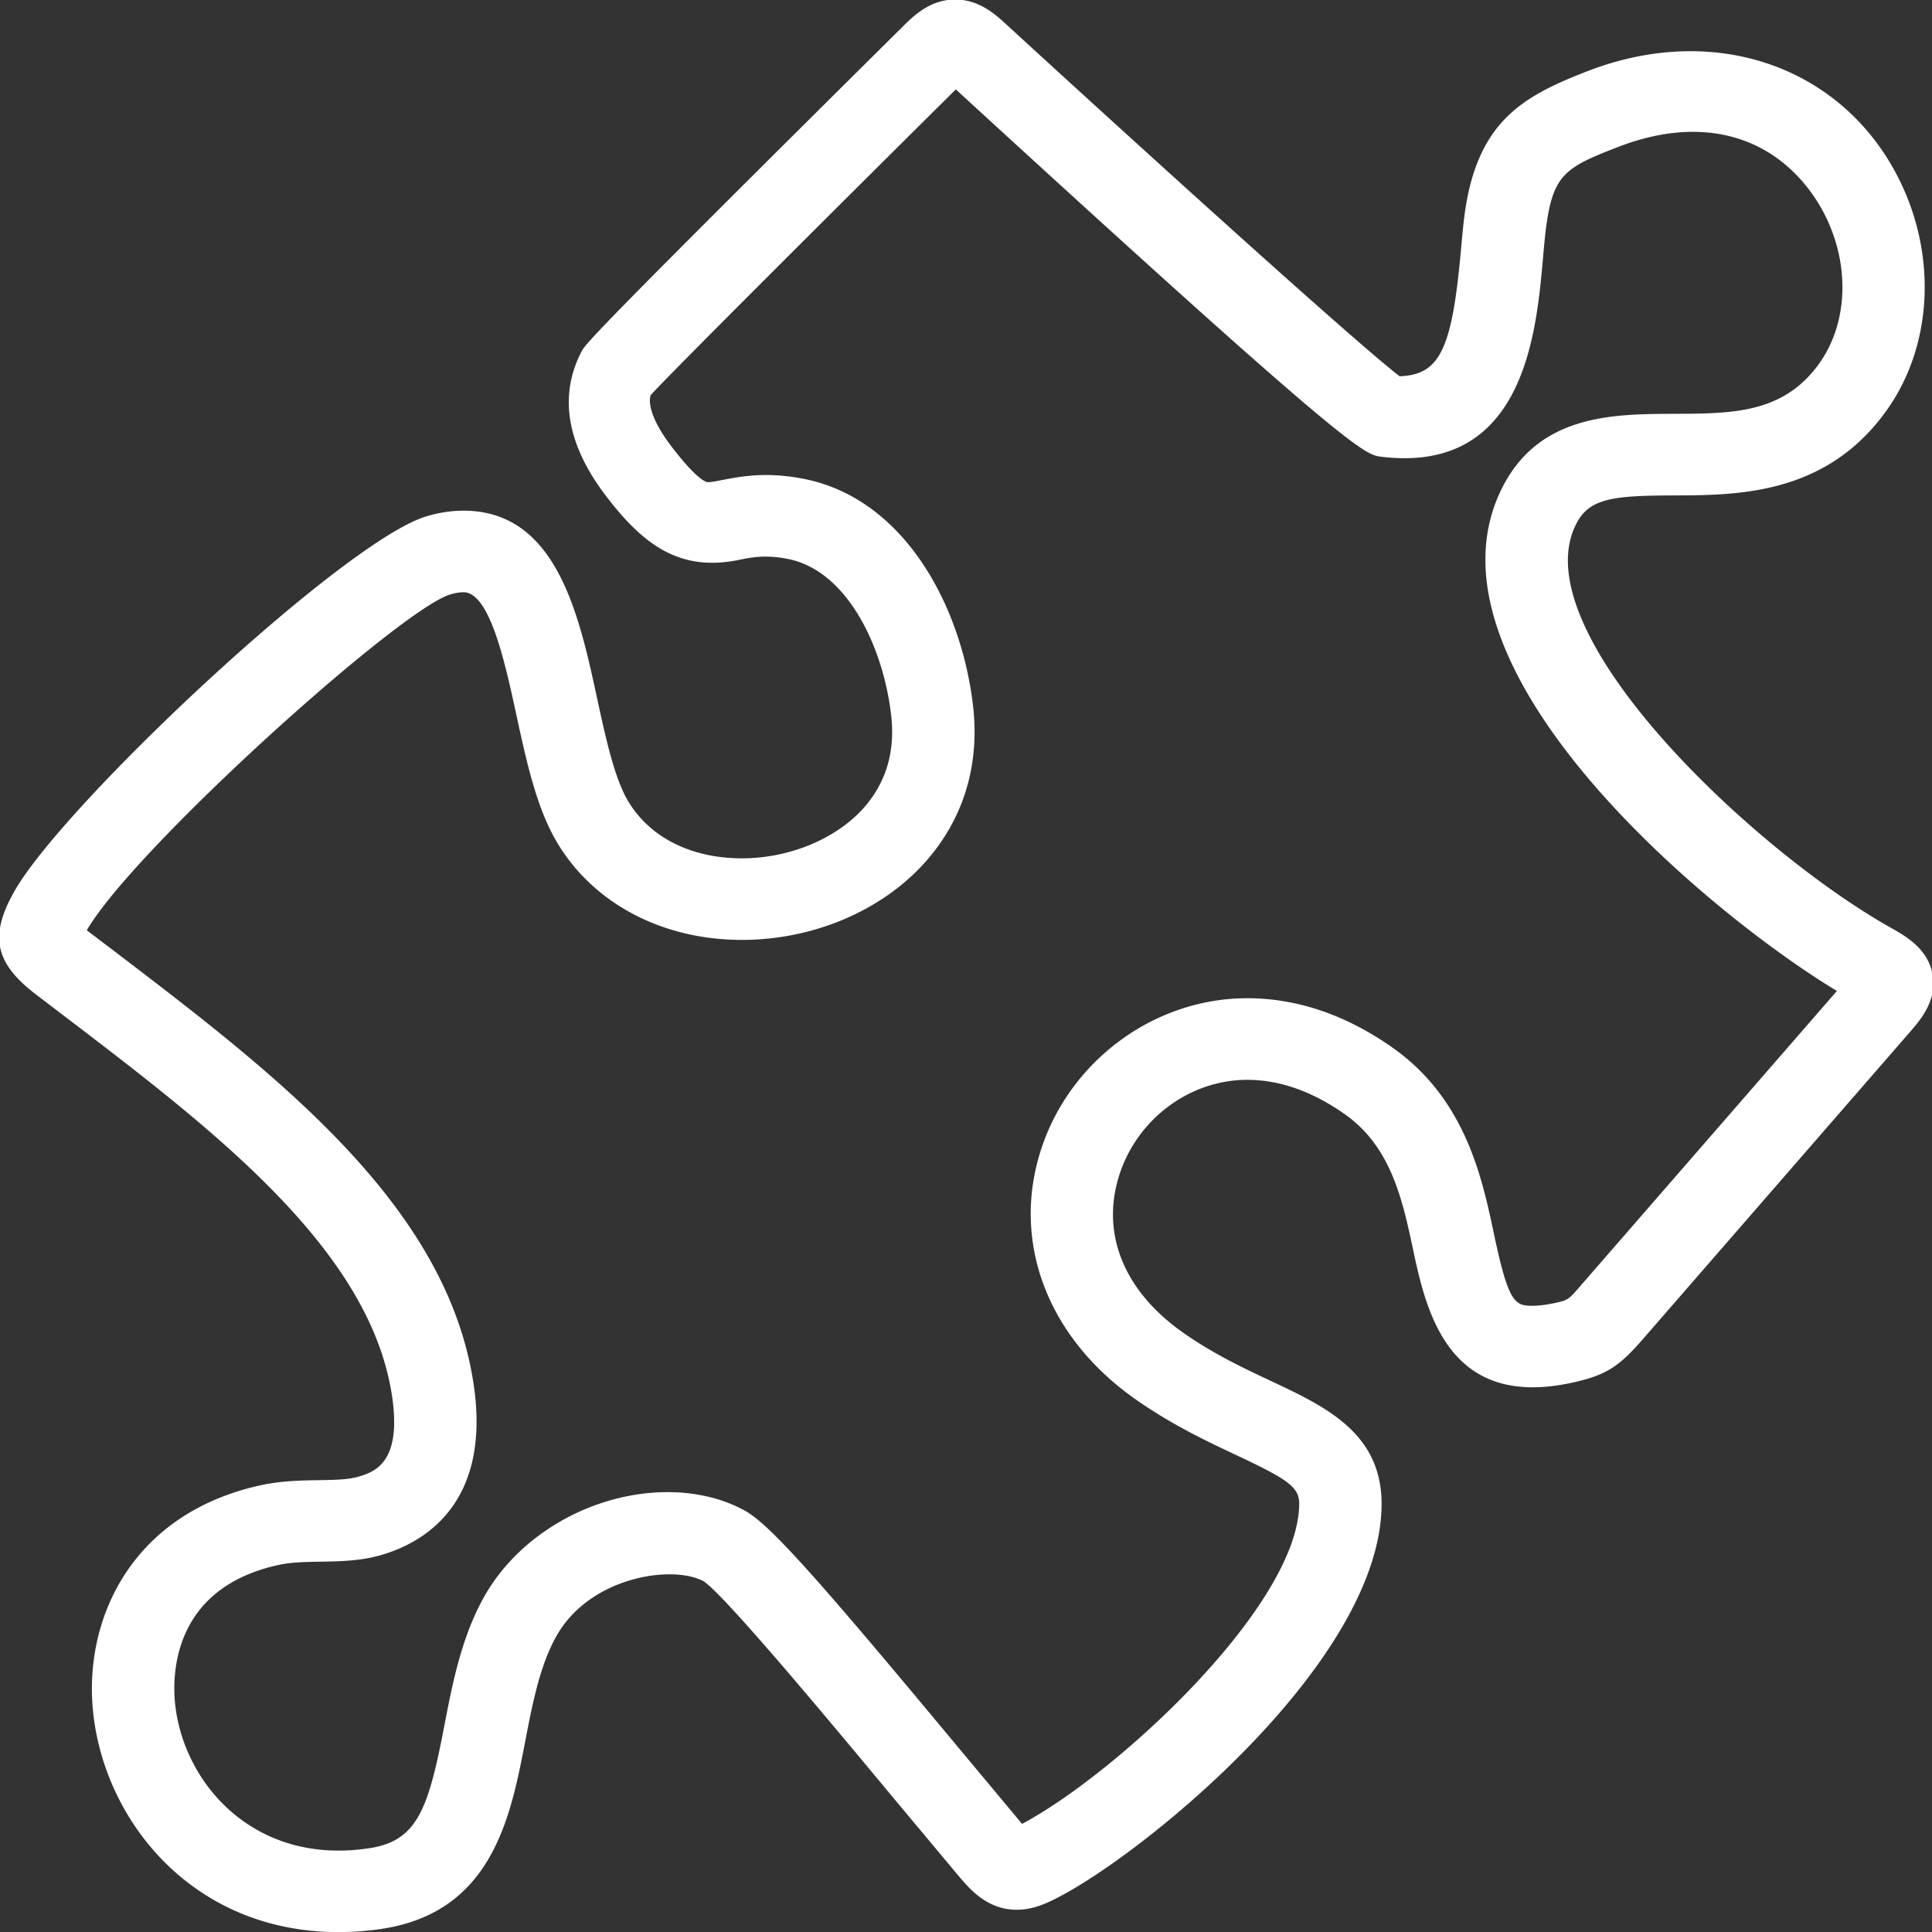 <svg xmlns="http://www.w3.org/2000/svg" xmlns:xlink="http://www.w3.org/1999/xlink" width="37" height="37" viewBox="0 0 37 37"><rect x="0" y="0" width="37" height="37" fill="#333333" stroke="none"/><defs><path id="unjma" d="M450.012 500.667c.088.498-.236.87-.45 1.115l-5.066 5.826c-.467.54-.703.719-1.357.865-2.345.528-2.806-1.256-3.07-2.51-.209-.984-.425-2.002-1.322-2.63-.618-.434-1.244-.653-1.862-.653-1.1 0-2.106.75-2.45 1.826-.359 1.126.094 2.231 1.243 3.03.583.406 1.164.678 1.674.917 1.045.492 2.126.999 2.107 2.386-.041 2.946-4.389 6.525-6.11 7.453-.278.15-.553.282-.878.282-.566 0-.9-.396-1.122-.659l-1.197-1.432c-1.213-1.46-3.241-3.9-3.672-4.197-.58-.323-2.17-.105-2.82 1.04-.318.558-.462 1.298-.6 2.015-.283 1.47-.636 3.297-2.782 3.604a5.753 5.753 0 0 1-.794.057c-2.779 0-4.469-2.106-4.698-4.187-.198-1.781.716-3.824 3.203-4.37.4-.087.78-.093 1.118-.098.29-.005.564-.009.757-.067.297-.09.854-.256.635-1.6-.452-2.793-3.443-5.07-6.333-7.271l-.48-.366c-.789-.604-.895-1.124-.405-1.984.964-1.683 6.308-6.694 7.88-7.169.246-.074.488-.11.716-.11 1.778 0 2.21 1.983 2.555 3.579.163.752.331 1.53.591 1.973.414.703 1.21 1.106 2.185 1.106.9 0 1.788-.365 2.319-.95.438-.486.62-1.087.54-1.786-.146-1.289-.83-2.779-1.99-3-.43-.085-.713-.023-.948.025-1.094.215-1.788-.266-2.517-1.22-.758-.99-.917-1.924-.475-2.775.074-.14.136-.26 6.147-6.218.21-.209.528-.523 1.01-.523.462 0 .78.293.99.488 2.537 2.327 6.662 6.067 7.52 6.727.772-.028 1.004-.516 1.175-2.418.025-.275.048-.532.08-.755.258-1.735 1.138-2.202 2.353-2.674 2.444-.94 4.85-.077 5.93 2.02.77 1.498.676 3.274-.243 4.525-1.156 1.576-2.827 1.58-4.048 1.584-1.156.004-1.616.051-1.867.55-1.045 2.06 3.369 6.234 6.025 7.728.285.16.717.404.803.901zm-1.833.311c-2.476-1.492-8.143-6.218-6.407-9.643.71-1.402 2.132-1.405 3.274-1.41 1.123-.003 2.09-.004 2.777-.94.572-.78.616-1.917.112-2.895-.242-.47-.971-1.565-2.519-1.565-.451 0-.932.098-1.429.29-.968.375-1.227.512-1.364 1.444-.03.196-.05.424-.071.668-.128 1.41-.34 4.155-3.097 3.82-.32-.036-.549-.062-8.15-7.035-2.165 2.147-5.59 5.56-5.845 5.858-.025.079-.068.37.41.994.498.65.666.67.683.67.088 0 .176-.023.273-.04.382-.075.852-.16 1.55-.027 1.954.374 3.044 2.46 3.26 4.361.13 1.143-.193 2.18-.933 3-.832.922-2.138 1.472-3.495 1.472-1.53 0-2.857-.703-3.55-1.884-.386-.656-.581-1.558-.77-2.43-.214-.99-.508-2.344-1.011-2.344a.888.888 0 0 0-.258.044c-.964.291-6.046 4.861-6.957 6.43l.467.354c3.135 2.388 6.377 4.857 6.929 8.26.382 2.344-.925 3.103-1.738 3.345-.404.12-.803.127-1.188.133-.287.005-.558.009-.8.063-2.06.451-2.034 2.16-1.977 2.673.168 1.527 1.523 3.077 3.698 2.754.942-.134 1.149-.75 1.457-2.35.154-.801.329-1.709.774-2.49.675-1.184 2.083-1.982 3.503-1.982.553 0 1.07.125 1.492.363.495.278 1.502 1.435 4.093 4.55l1.189 1.425.014.015c.006-.002.012-.005.018-.01 1.84-.99 5.26-4.175 5.288-6.102.005-.326-.176-.468-1.204-.95-.541-.254-1.213-.57-1.906-1.052-1.7-1.181-2.404-3.013-1.84-4.78.548-1.718 2.173-2.918 3.954-2.918.951 0 1.885.316 2.775.94 1.403.984 1.722 2.488 1.953 3.584.276 1.305.396 1.366.734 1.366.123 0 .273-.018.444-.056.244-.055.244-.055.507-.36z"/></defs><g><g transform="translate(-413 -482)"><use fill="#fff" xlink:href="#unjma"/></g></g></svg>